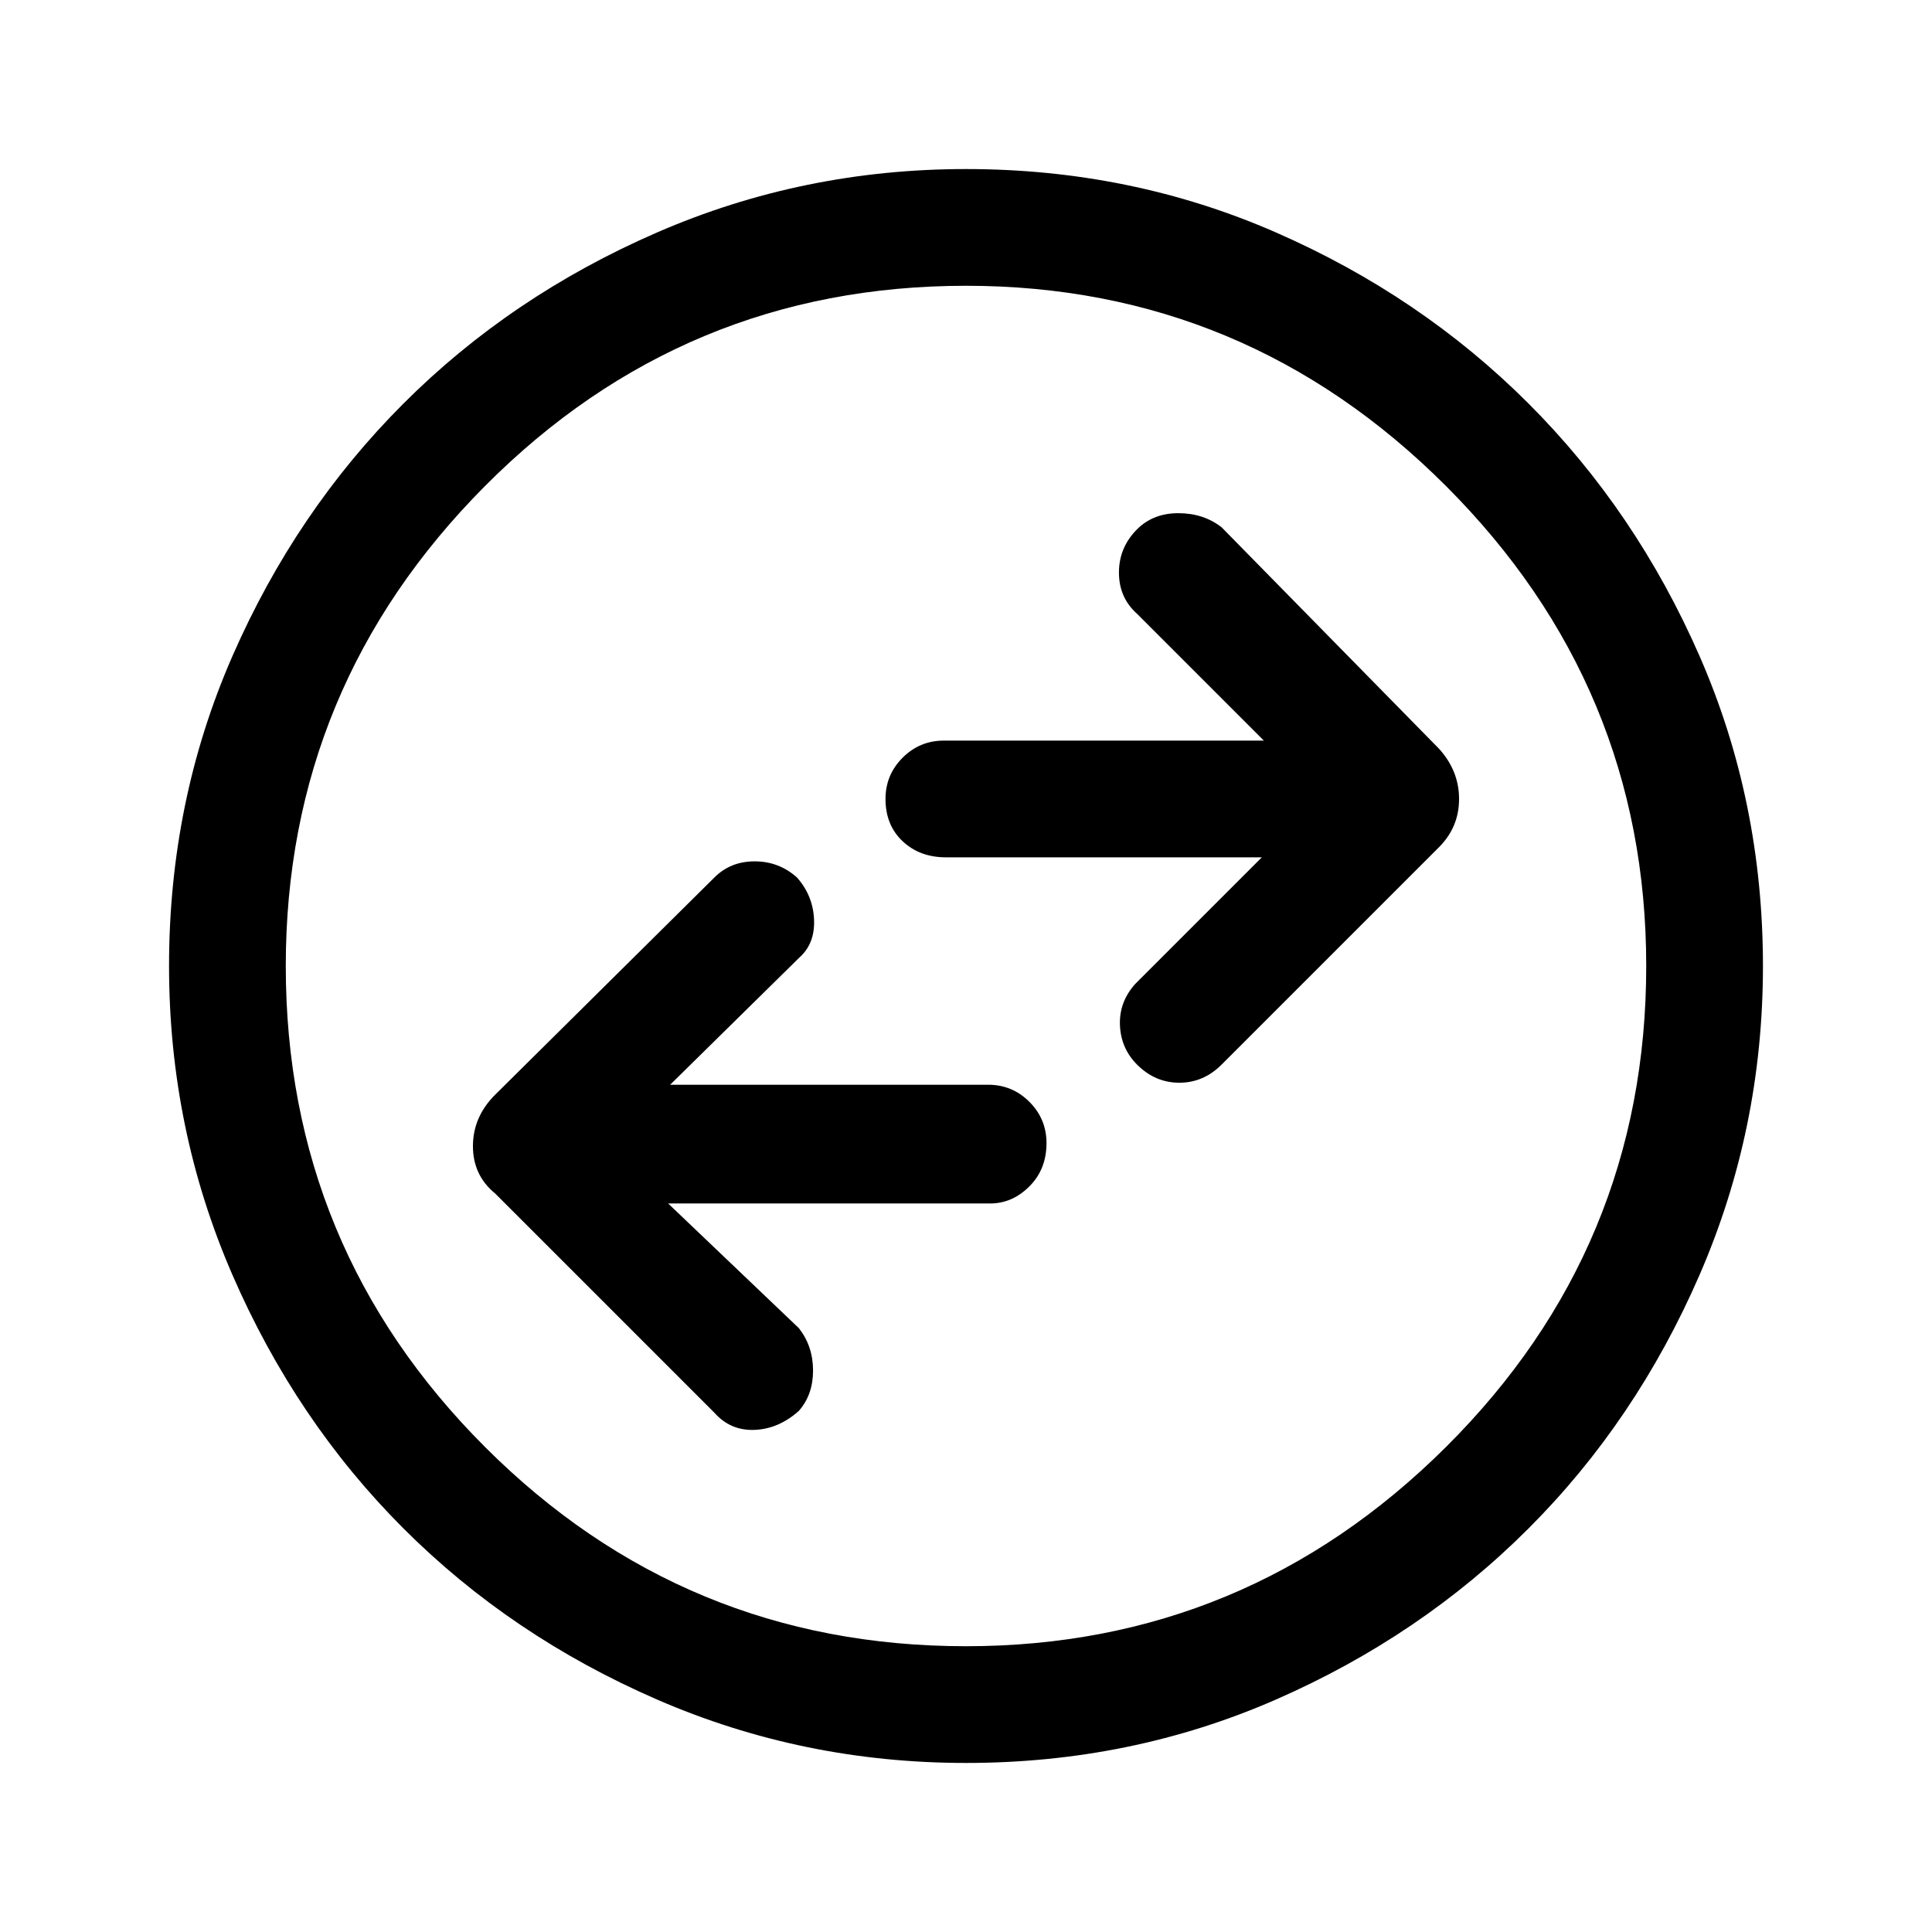 <svg xmlns="http://www.w3.org/2000/svg" height="48" width="48"><path d="m30.35 26.45 5.4-5.4q.5-.5.5-1.2t-.5-1.25l-5.4-5.5q-.45-.35-1.075-.35t-1.025.4q-.45.45-.45 1.075t.45 1.025l3.15 3.15h-7.95q-.6 0-1.025.425Q22 19.25 22 19.85q0 .65.425 1.05t1.075.4h7.85l-3.15 3.15q-.4.45-.375 1.025.025.575.425.975.45.45 1.05.45.6 0 1.05-.45Zm-12.6 8.65q.4.45 1 .425.6-.025 1.1-.475.35-.4.35-1T19.85 33l-3.25-3.1h8q.55 0 .975-.425Q26 29.05 26 28.4q0-.6-.425-1.025-.425-.425-1.025-.425h-7.9l3.2-3.15q.4-.35.375-.95-.025-.6-.425-1.05-.45-.4-1.05-.4-.6 0-1 .4l-5.45 5.4q-.55.55-.55 1.275 0 .725.55 1.175ZM24 43.8q-4.05 0-7.675-1.575t-6.3-4.25q-2.675-2.675-4.25-6.3Q4.2 28.05 4.2 24q0-4.1 1.575-7.7 1.575-3.6 4.25-6.275 2.675-2.675 6.3-4.25Q19.95 4.2 24 4.2q4.1 0 7.7 1.575 3.6 1.575 6.275 4.25 2.675 2.675 4.25 6.275Q43.8 19.9 43.8 24q0 4.05-1.575 7.675t-4.25 6.3Q35.3 40.65 31.7 42.225 28.1 43.8 24 43.8ZM24 24Zm0 16.9q6.95 0 11.925-4.95Q40.9 31 40.9 24q0-6.95-4.975-11.925Q30.95 7.1 24 7.1q-7 0-11.95 4.975Q7.1 17.05 7.1 24q0 7 4.95 11.95Q17 40.9 24 40.9Z"/></svg>